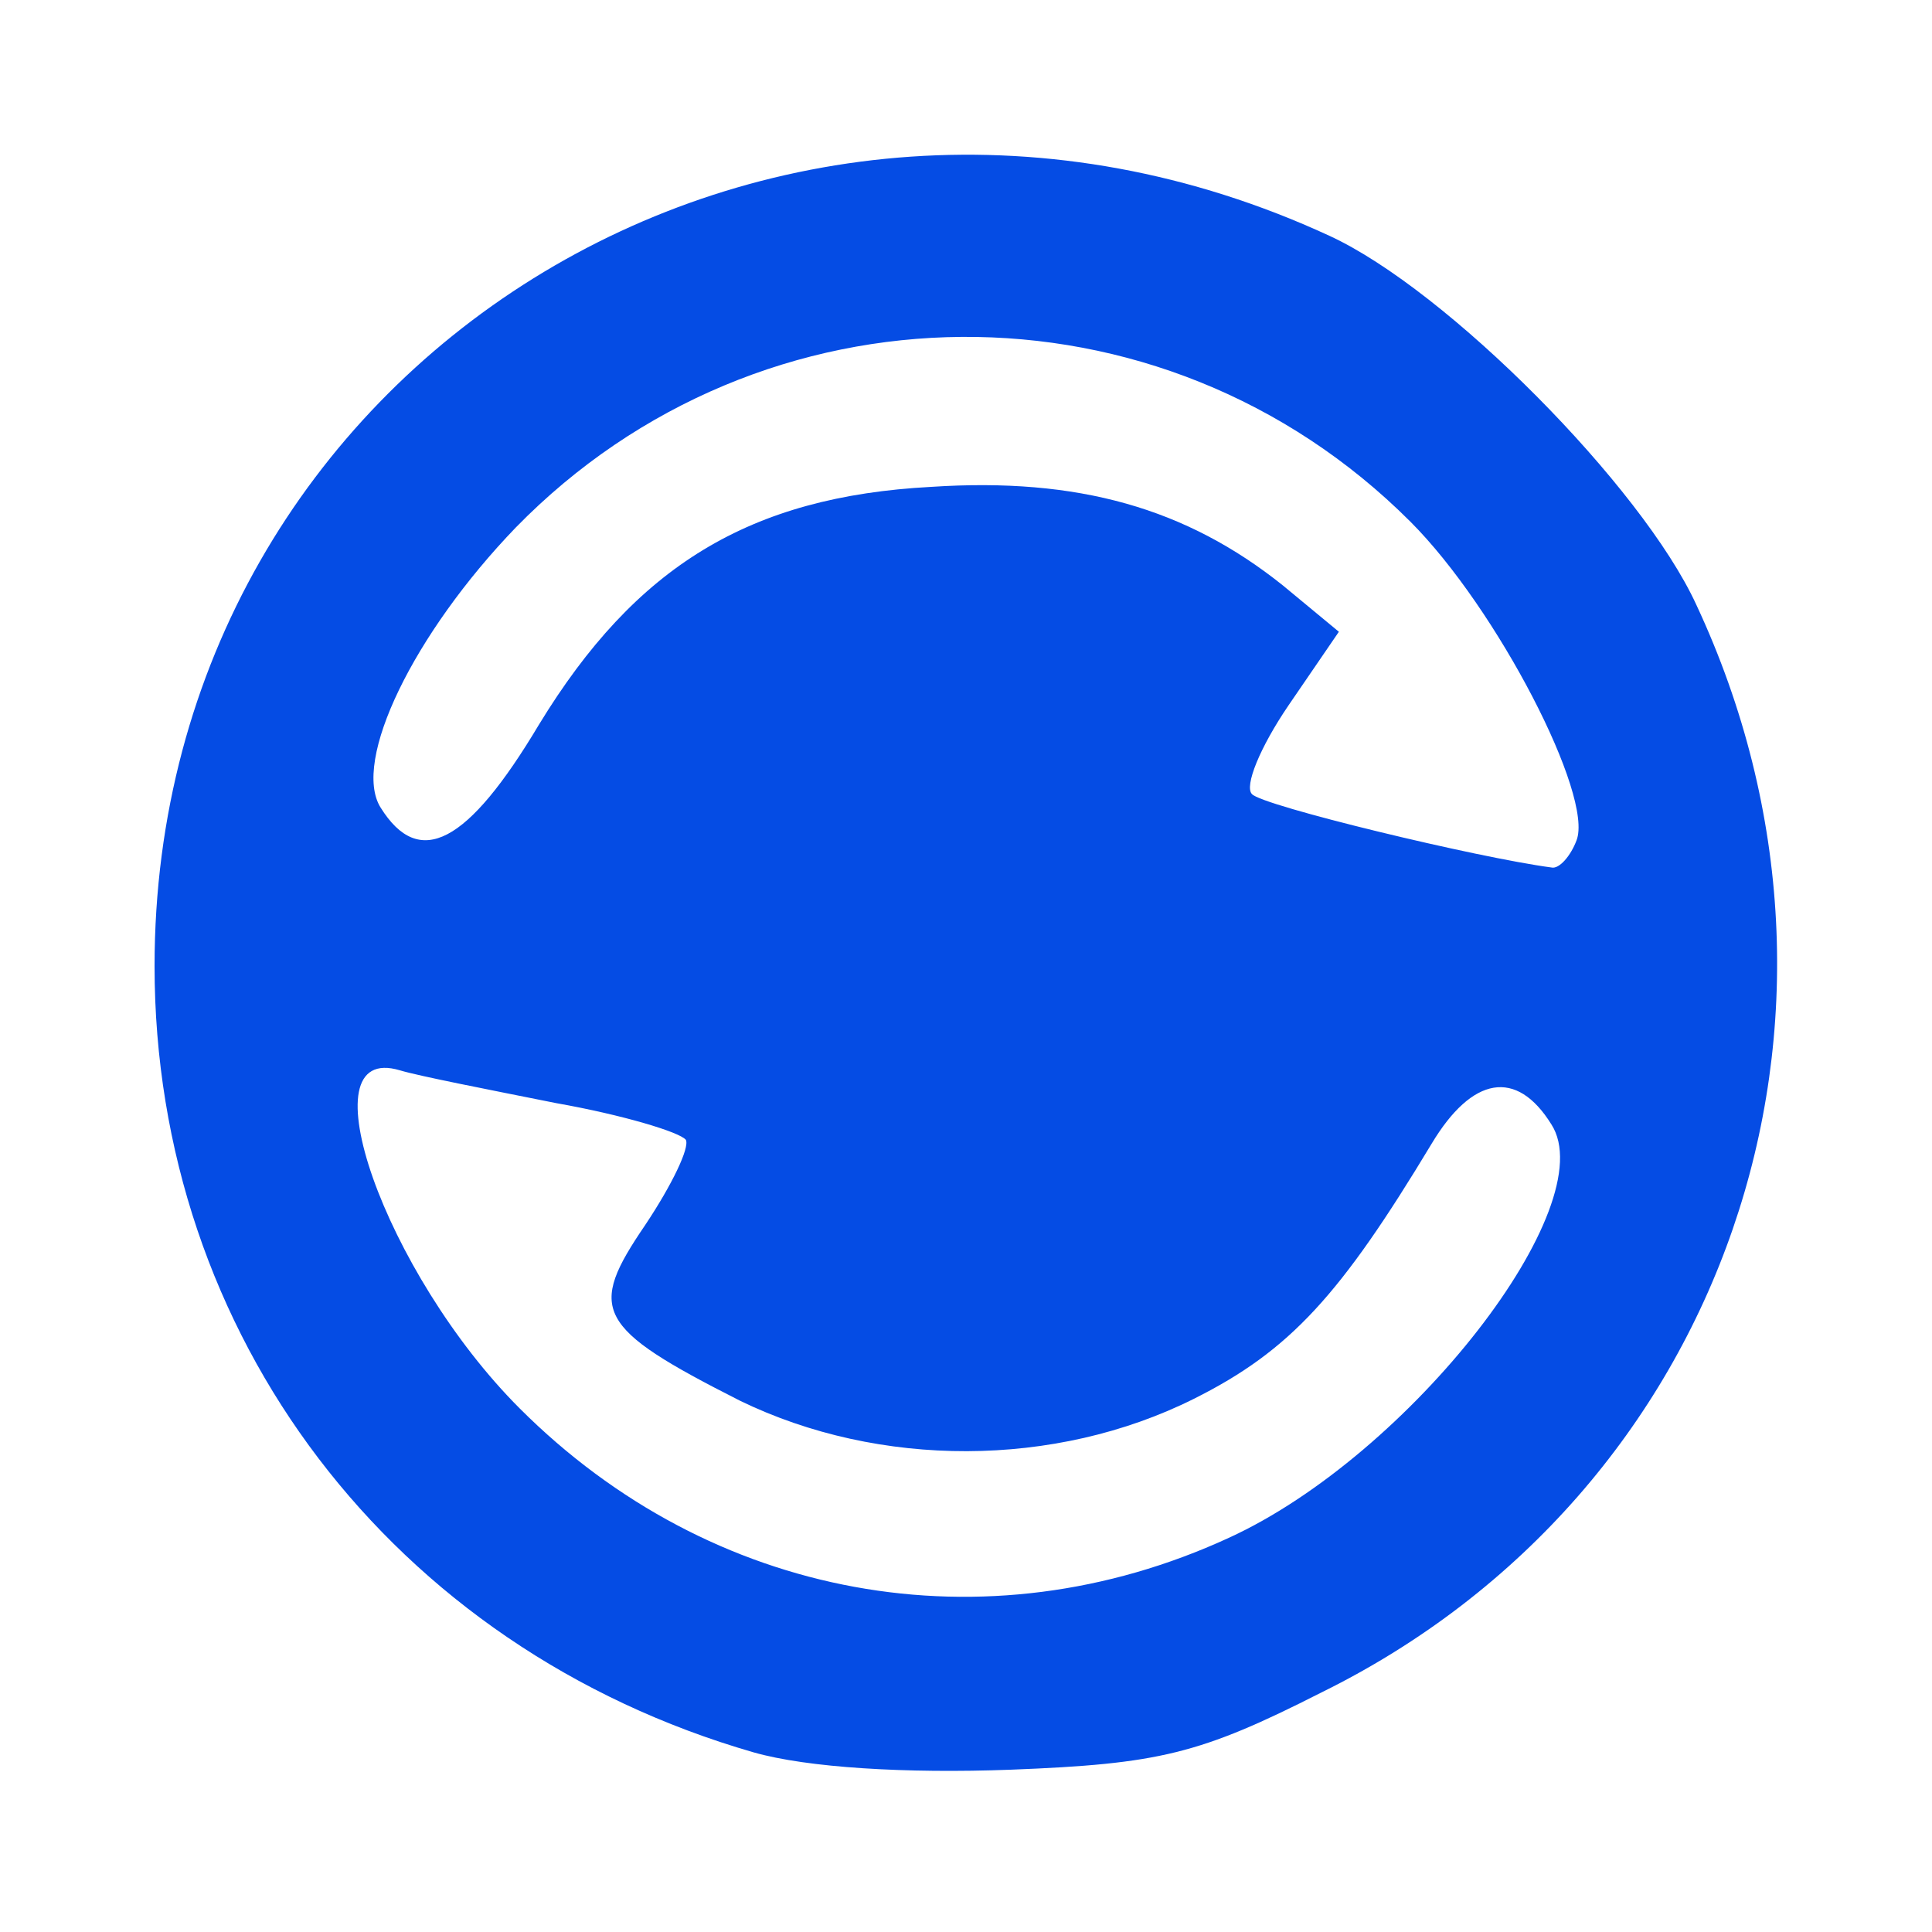 <svg xmlns="http://www.w3.org/2000/svg" version="1.0" width="1000" height="1000" preserveAspectRatio="xMidYMid meet" style=""><rect id="backgroundrect" width="100%" height="100%" x="0" y="0" fill="none" stroke="none"/>


<g class="currentLayer" style=""><title>Layer 1</title><g id="layer101" fill="#054ce4" stroke="none" class="selected" fill-opacity="1">
 <path d="M390 907 c-187 -54 -310 -216 -310 -407 0 -312 320 -511 608 -378 61 28 162 130 190 191 100 214 15 460 -194 563 -63 32 -84 37 -161 40 -54 2 -105 -1 -133 -9z m246 -111 c94 -43 194 -172 167 -214 -18 -29 -41 -25 -62 10 -47 78 -73 107 -123 132 -72 36 -163 36 -235 1 -75 -38 -79 -47 -49 -91 14 -21 23 -40 21 -44 -3 -4 -33 -13 -67 -19 -35 -7 -71 -14 -81 -17 -50 -15 -8 105 62 175 99 99 241 125 367 67z m180 -361 c9 -23 -41 -120 -86 -165 -129 -129 -336 -127 -463 3 -53 55 -85 121 -70 145 20 32 45 19 82 -43 50 -82 109 -118 203 -123 76 -5 132 11 182 51 l29 24 -26 38 c-15 22 -23 42 -19 46 5 6 117 33 155 38 4 1 10 -6 13 -14z" id="svg_1" fill="#054ce4" fill-opacity="1"/>
 </g></g></svg>